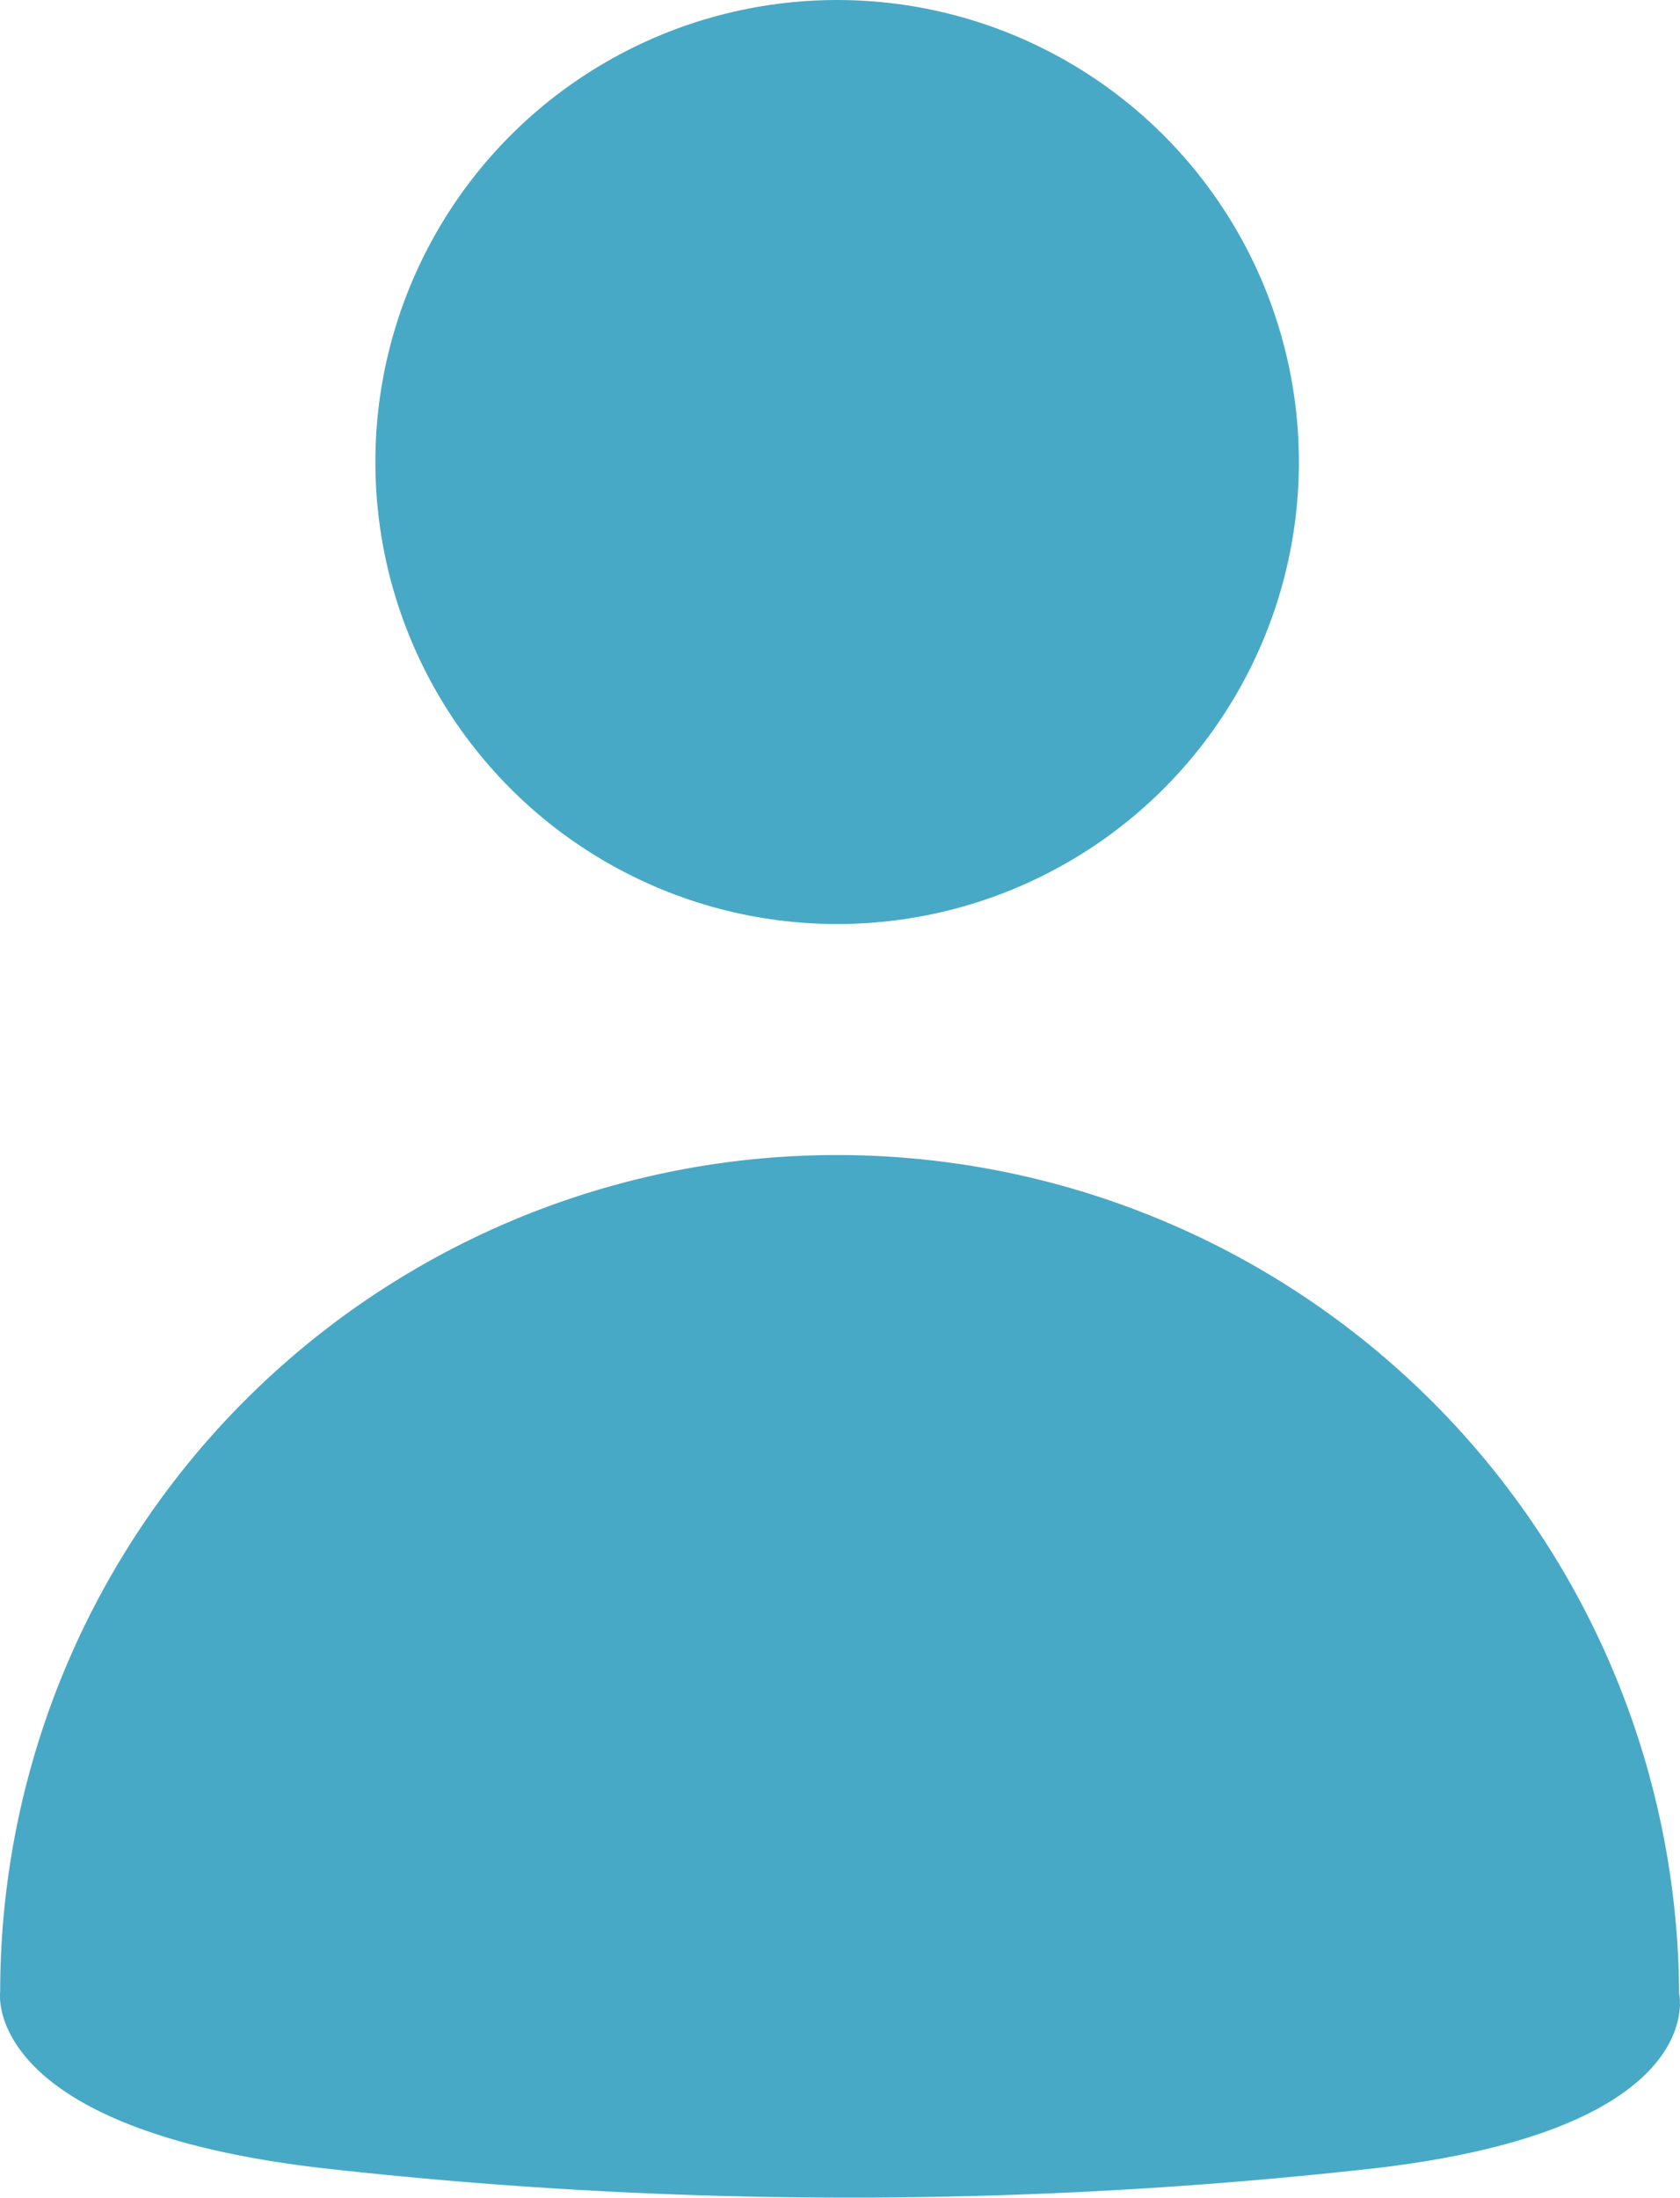 <svg xmlns="http://www.w3.org/2000/svg" width="19.079" height="24.944" viewBox="0 0 19.079 24.944">
  <g id="user_4_" data-name="user (4)" transform="translate(-20.598)">
    <circle id="Ellipse_5" data-name="Ellipse 5" cx="5.244" cy="5.244" r="5.244" transform="translate(24.861)" fill="#48a9c6"/>
    <path id="Path_1" data-name="Path 1" d="M30.1,150a9.5,9.5,0,0,0-9.5,9.5s-.223,1.551,3.668,2a53.62,53.62,0,0,0,11.946,0c3.82-.445,3.453-1.984,3.453-1.984A9.564,9.564,0,0,0,30.1,150Z" transform="translate(0 -136.89)" fill="#48a9c6"/>
  </g>
</svg>
